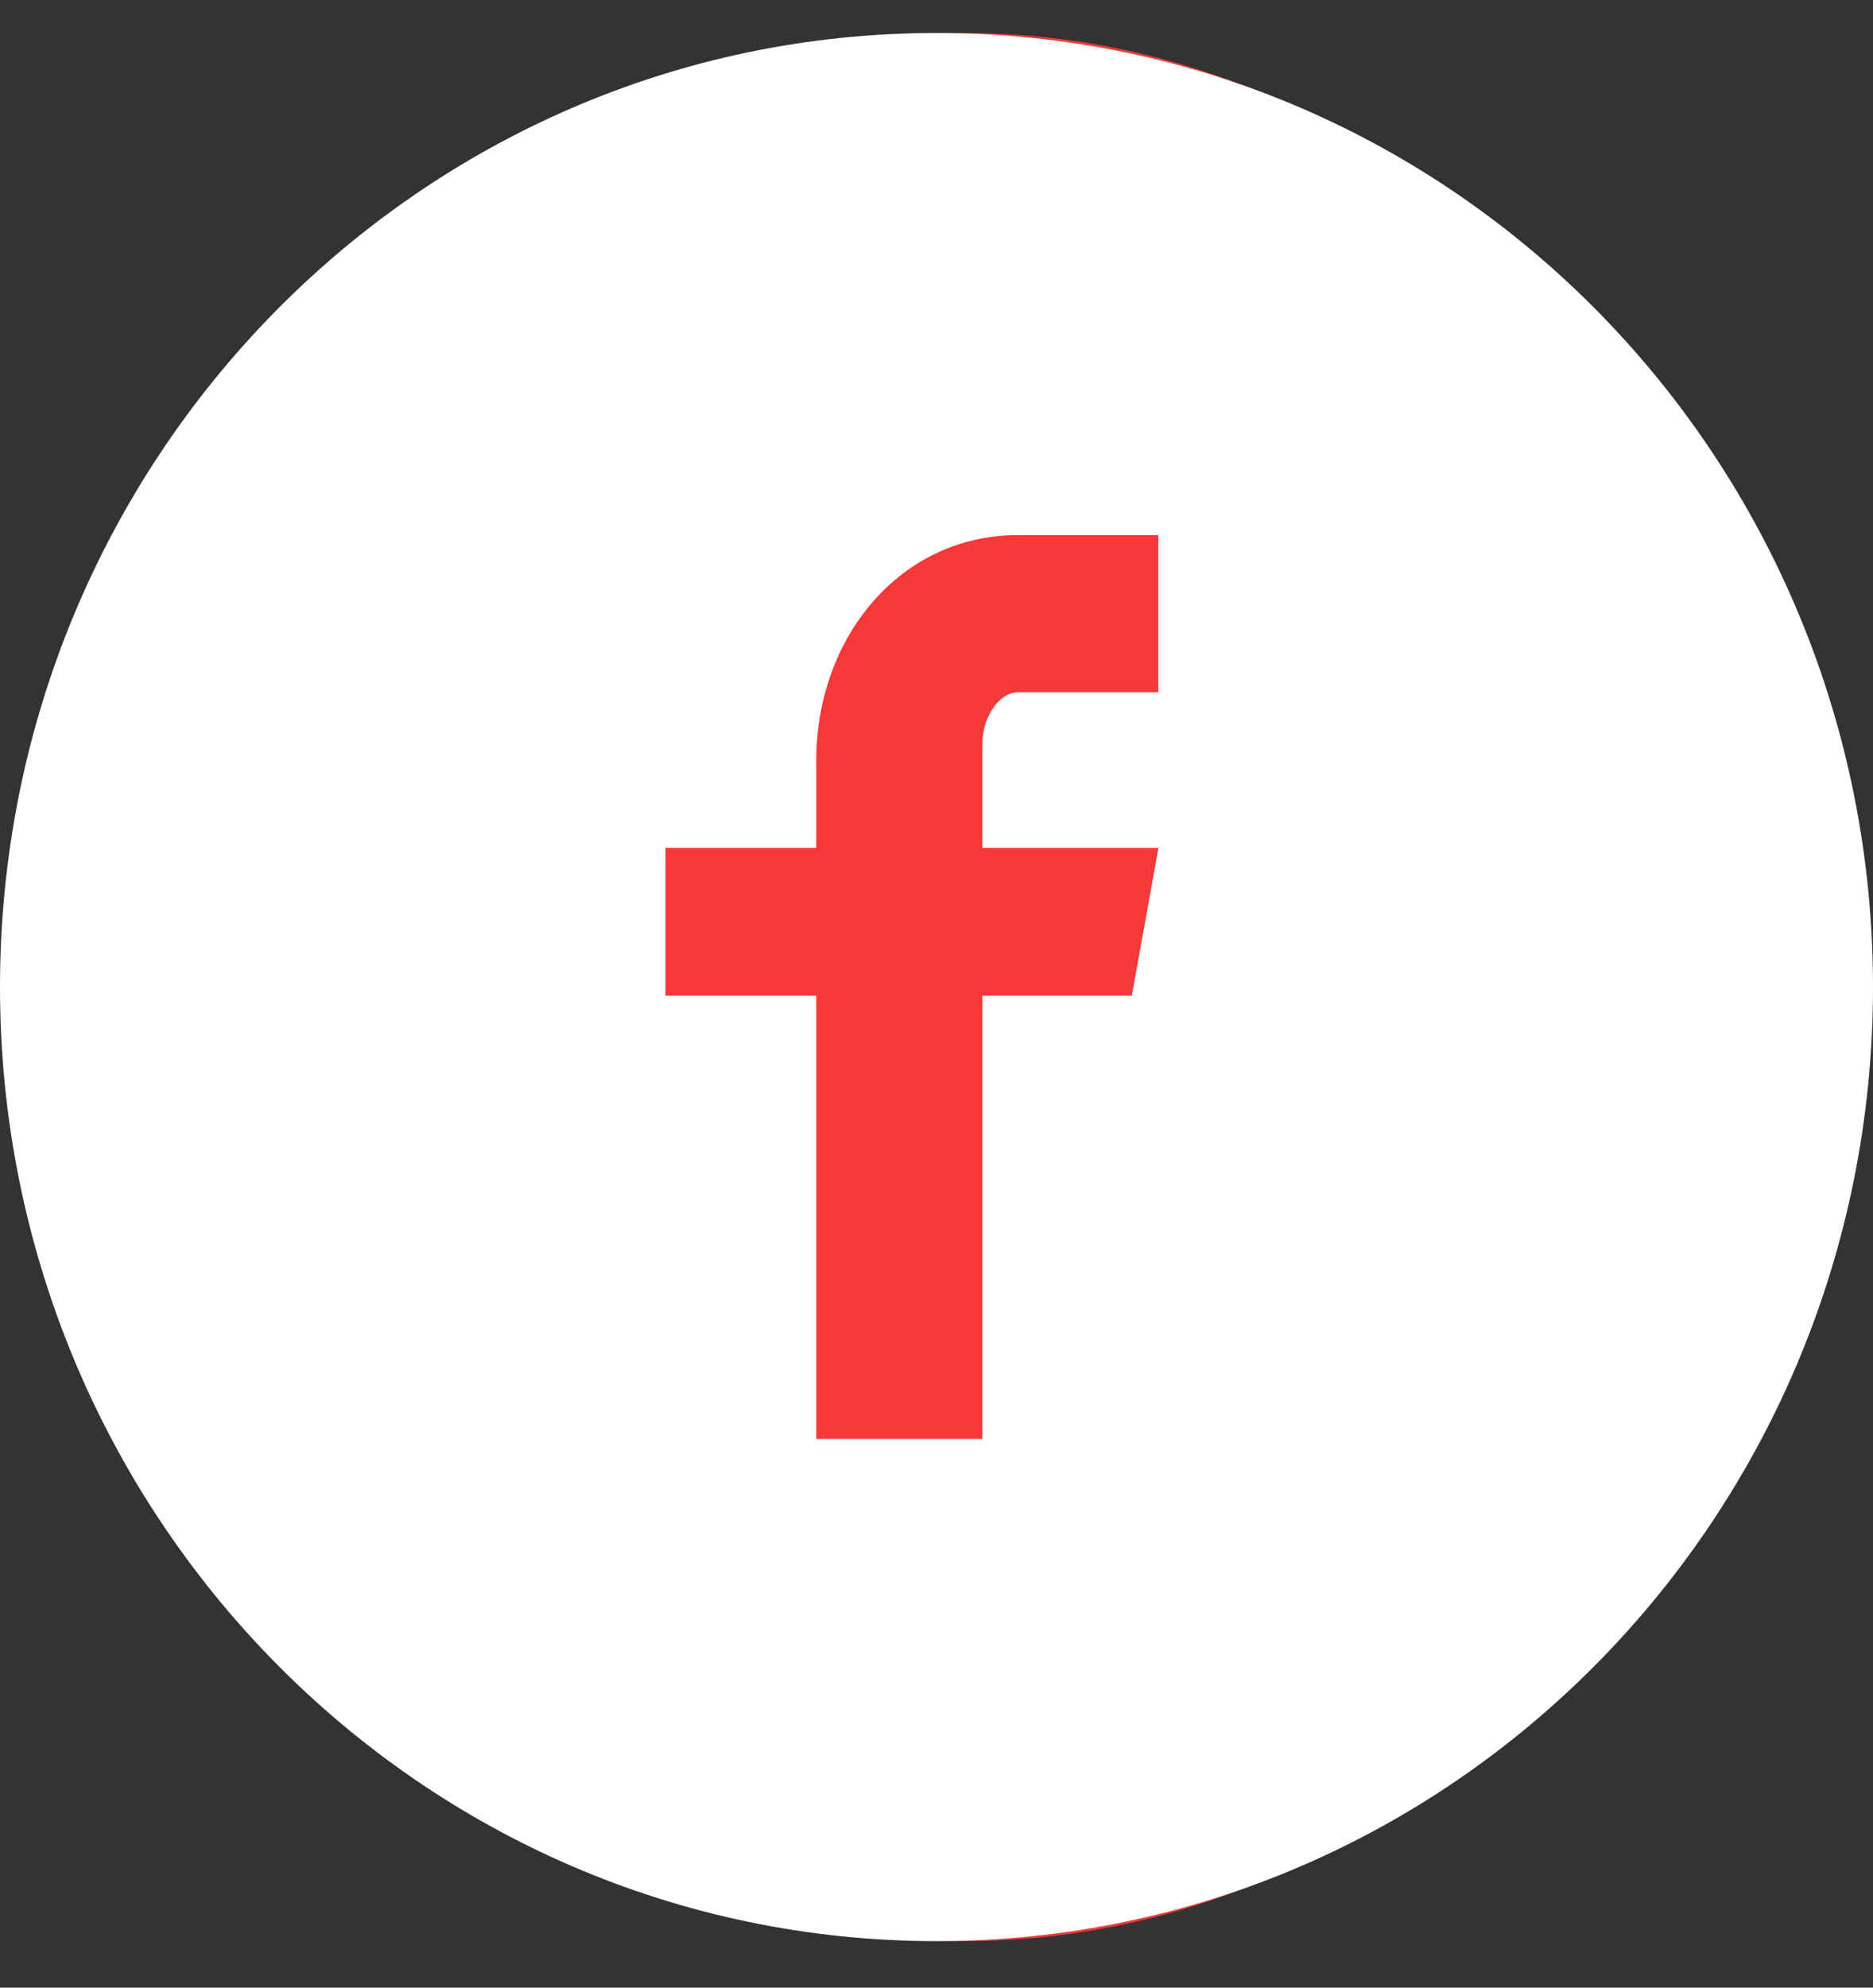 <svg width="33" height="35" viewBox="0 0 33 35" fill="none" xmlns="http://www.w3.org/2000/svg">
<rect x="0" y="0" width="33" height="35" fill="#333333" stroke="none"/>
<ellipse cx="17" cy="17.381" rx="15" ry="16.8" fill="#F53838"/>
<path d="M16.5 0.581C7.387 0.581 0 8.102 0 17.381C0 26.659 7.387 34.181 16.5 34.181C25.613 34.181 33 26.659 33 17.381C33 8.102 25.613 0.581 16.5 0.581ZM20.408 12.19H17.928C17.634 12.19 17.308 12.584 17.308 13.107V14.931H20.41L19.941 17.531H17.308V25.338H14.381V17.531H11.725V14.931H14.381V13.401C14.381 11.207 15.876 9.423 17.928 9.423H20.408V12.19Z" fill="white"/>
</svg>
